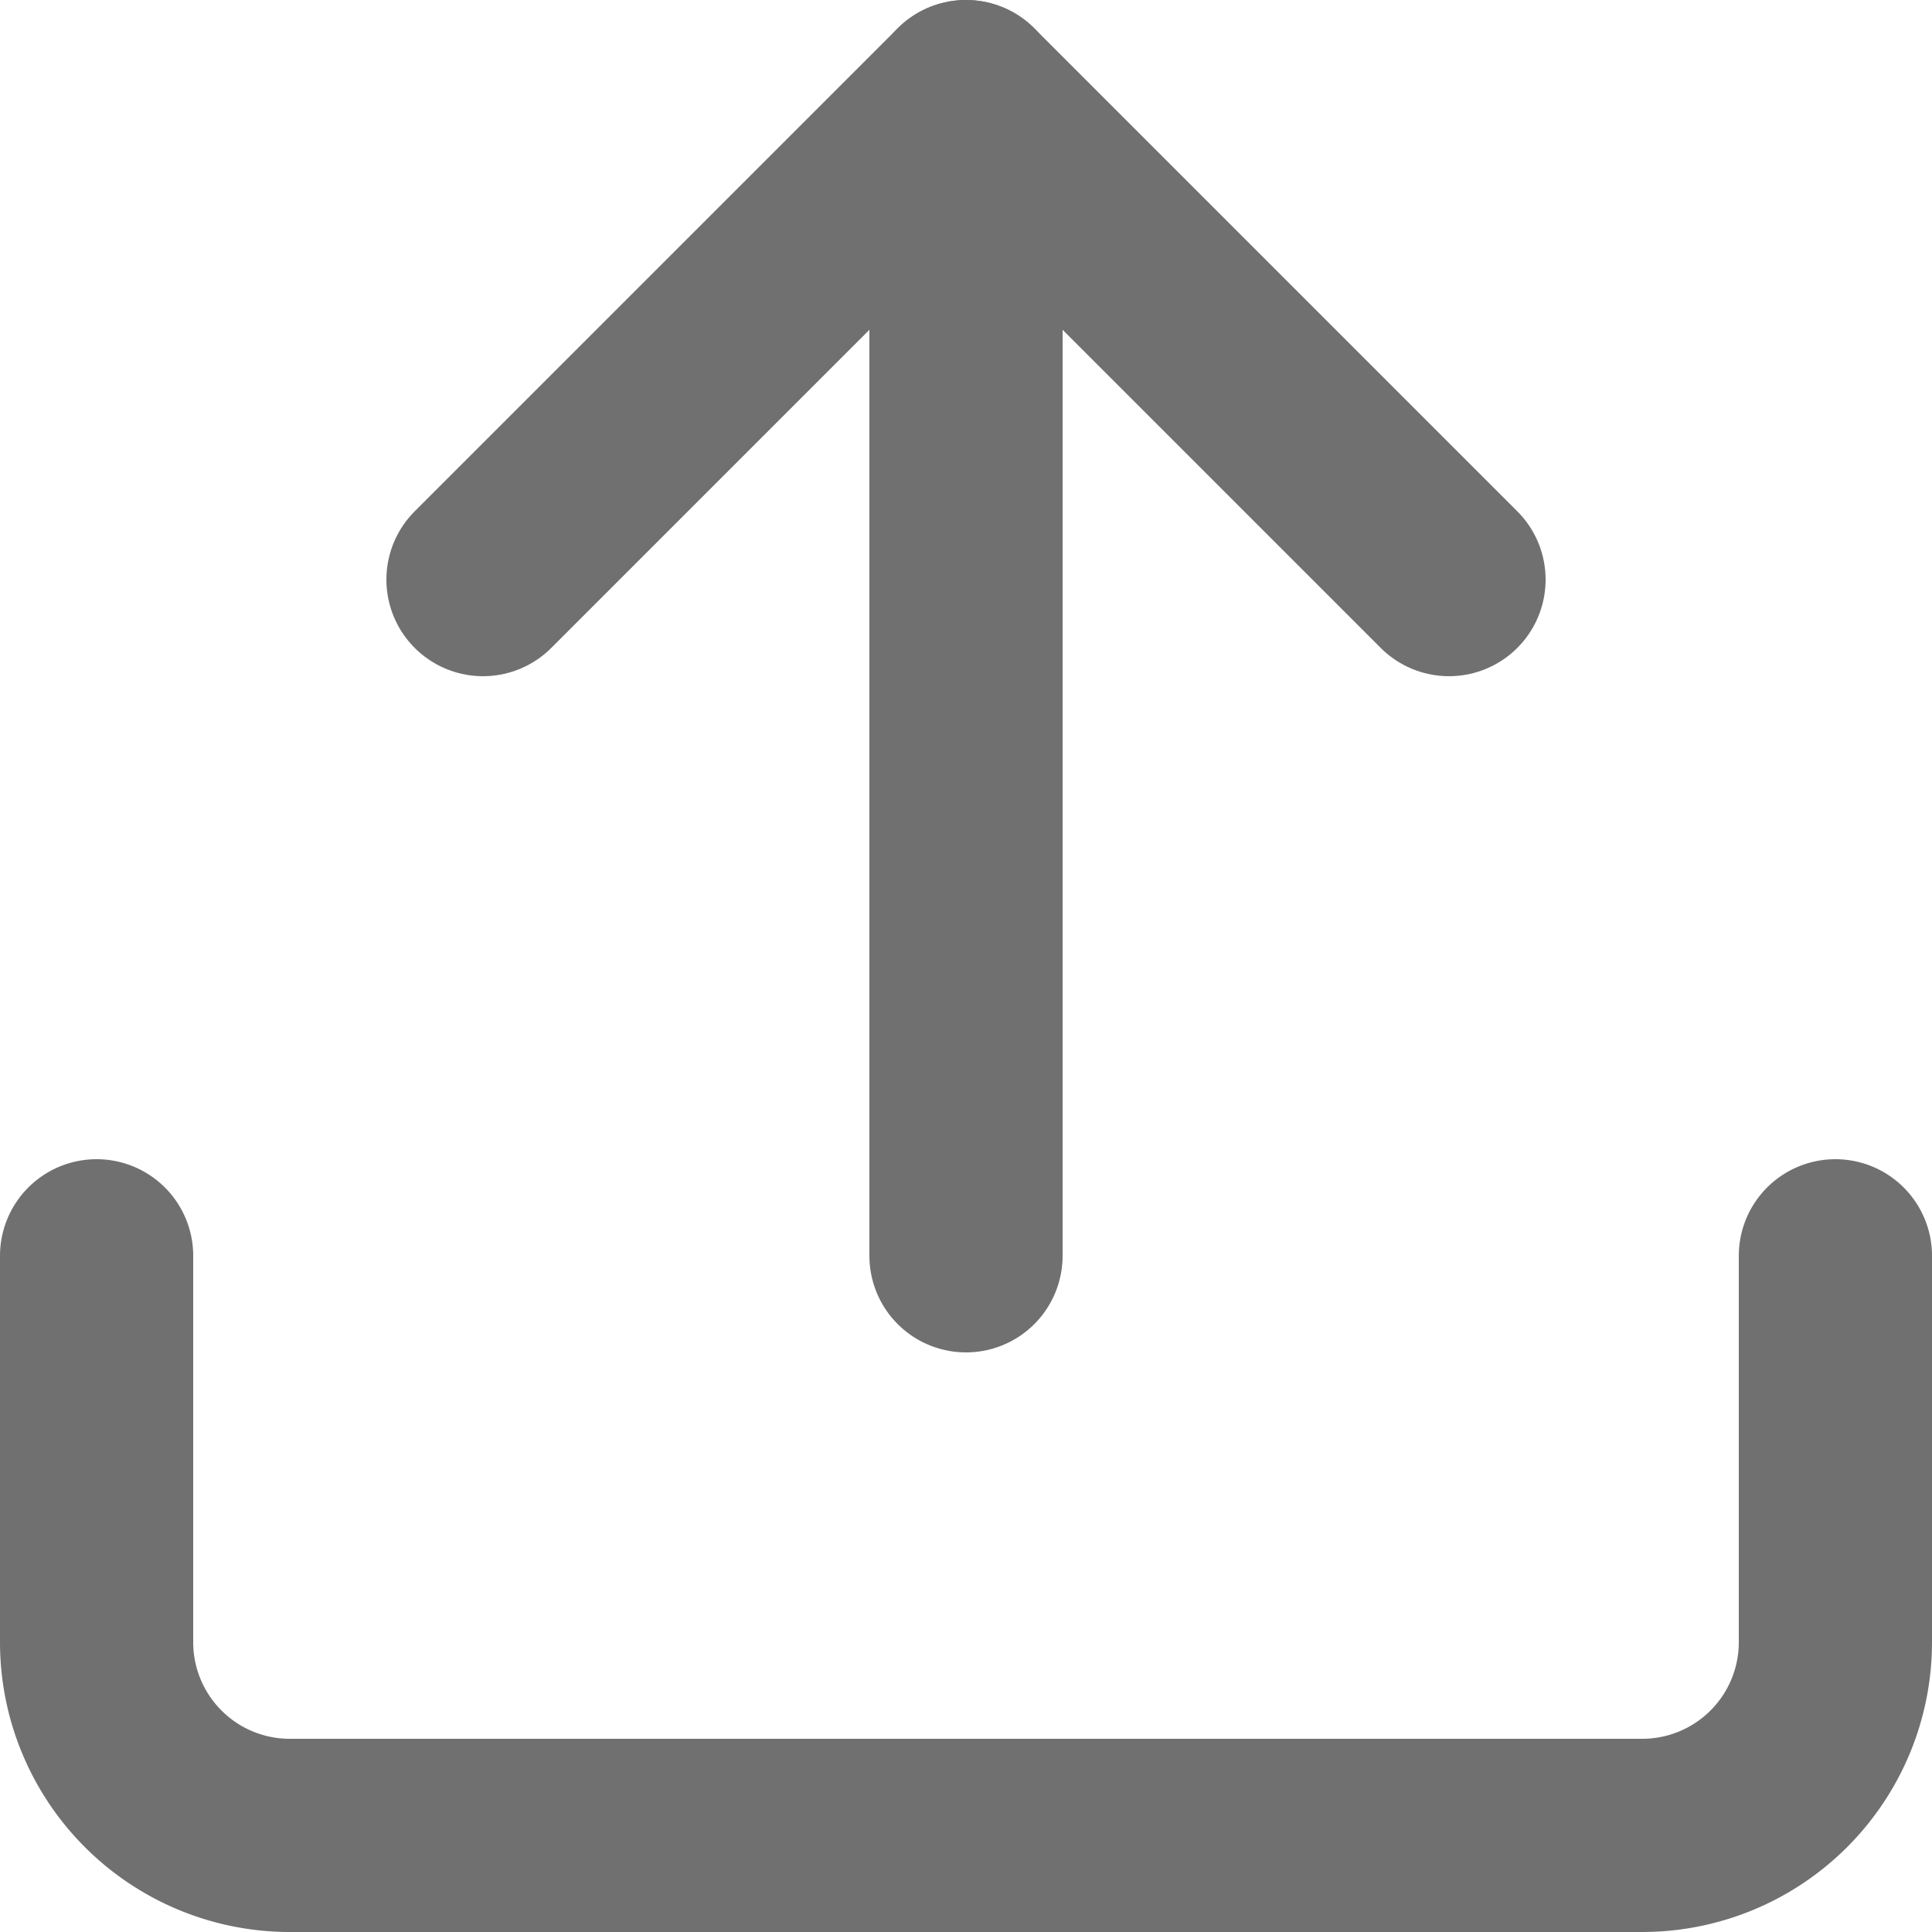 <svg xmlns="http://www.w3.org/2000/svg" width="30" height="30" viewBox="0 0 30 30">
    <g id="Icon_feather-upload" data-name="Icon feather-upload" transform="translate(-3 -3)">
        <path id="Path_2" data-name="Path 2" d="M31.5,22.5v6a3,3,0,0,1-3,3H7.5a3,3,0,0,1-3-3v-6" fill="none" stroke="#707070" stroke-linecap="round" stroke-linejoin="round" stroke-width="3"/>
        <path id="Path_3" data-name="Path 3" d="M25.5,12,18,4.5,10.5,12" fill="none" stroke="#707070" stroke-linecap="round" stroke-linejoin="round" stroke-width="3"/>
        <path id="Path_4" data-name="Path 4" d="M18,4.5v18" fill="none" stroke="#707070" stroke-linecap="round" stroke-linejoin="round" stroke-width="3"/>
    </g>
</svg>
